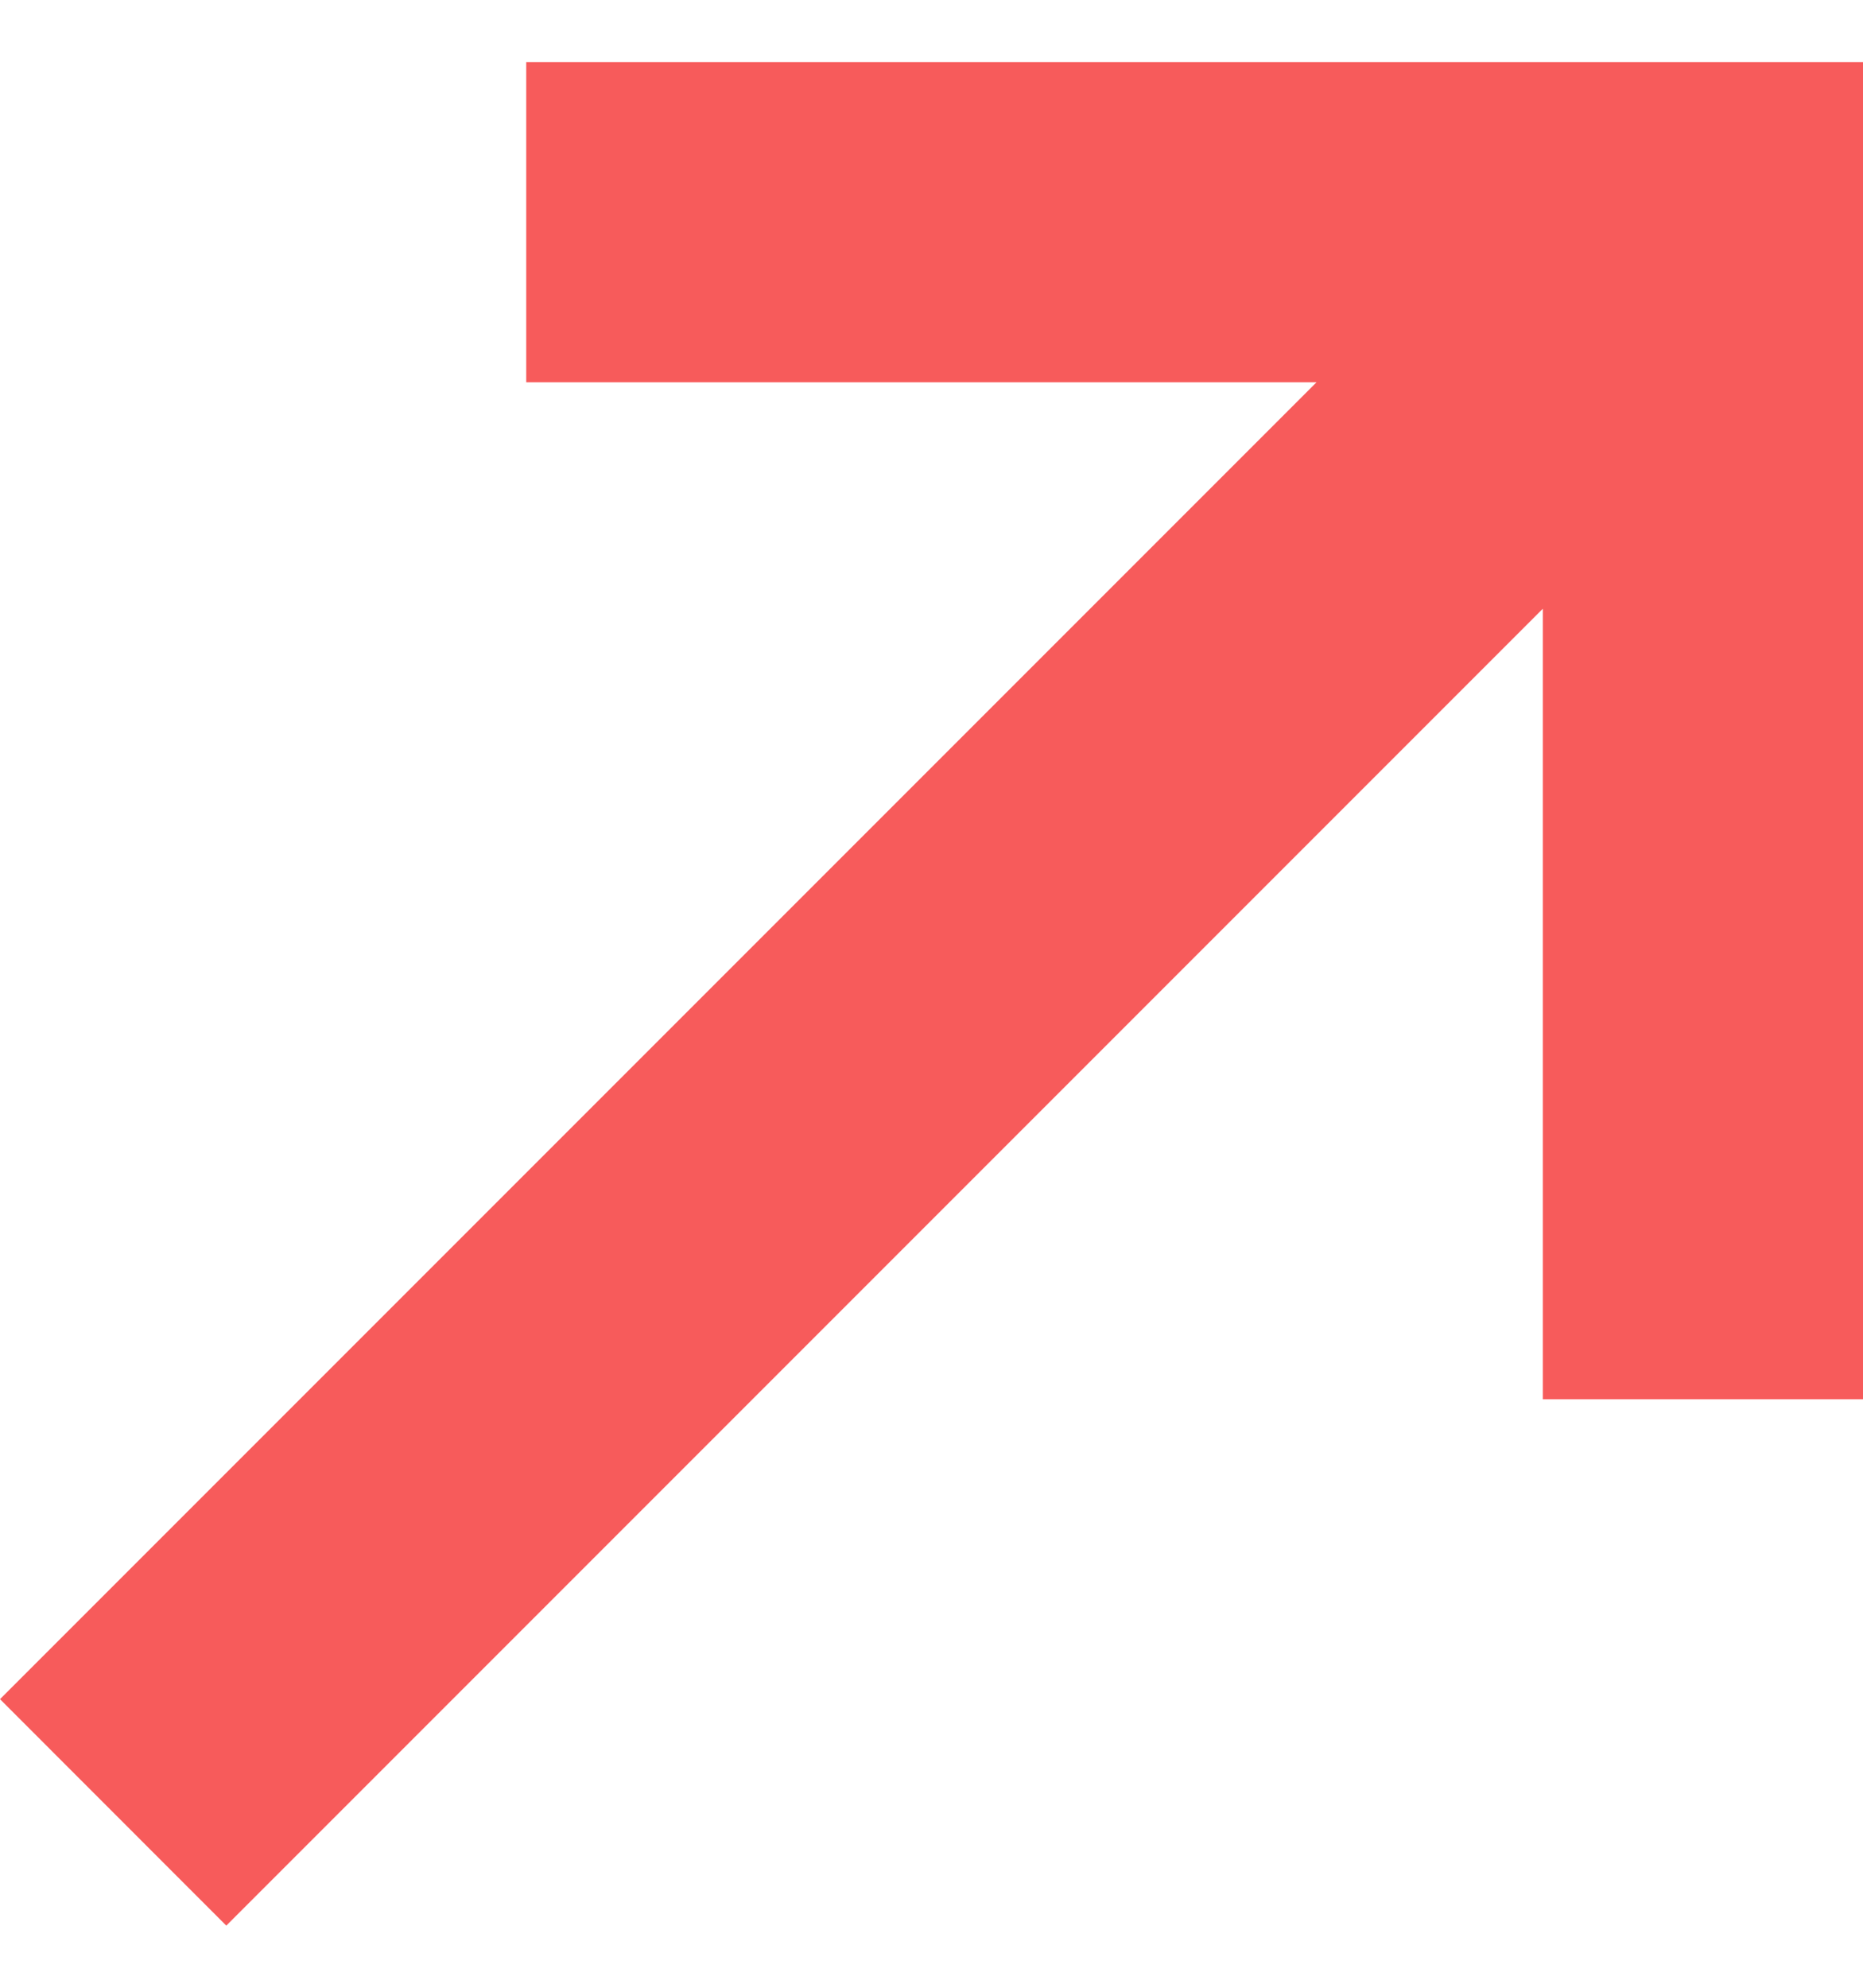 <svg width="15" height="16" viewBox="0 0 15 16" fill="none" xmlns="http://www.w3.org/2000/svg">
<path d="M15 11.263H12.422V4.9L1.822 15.5L0 13.677L10.6 3.077H4.237V0.5L15 0.5V11.263Z" fill="#F75B5B"/>
</svg>
